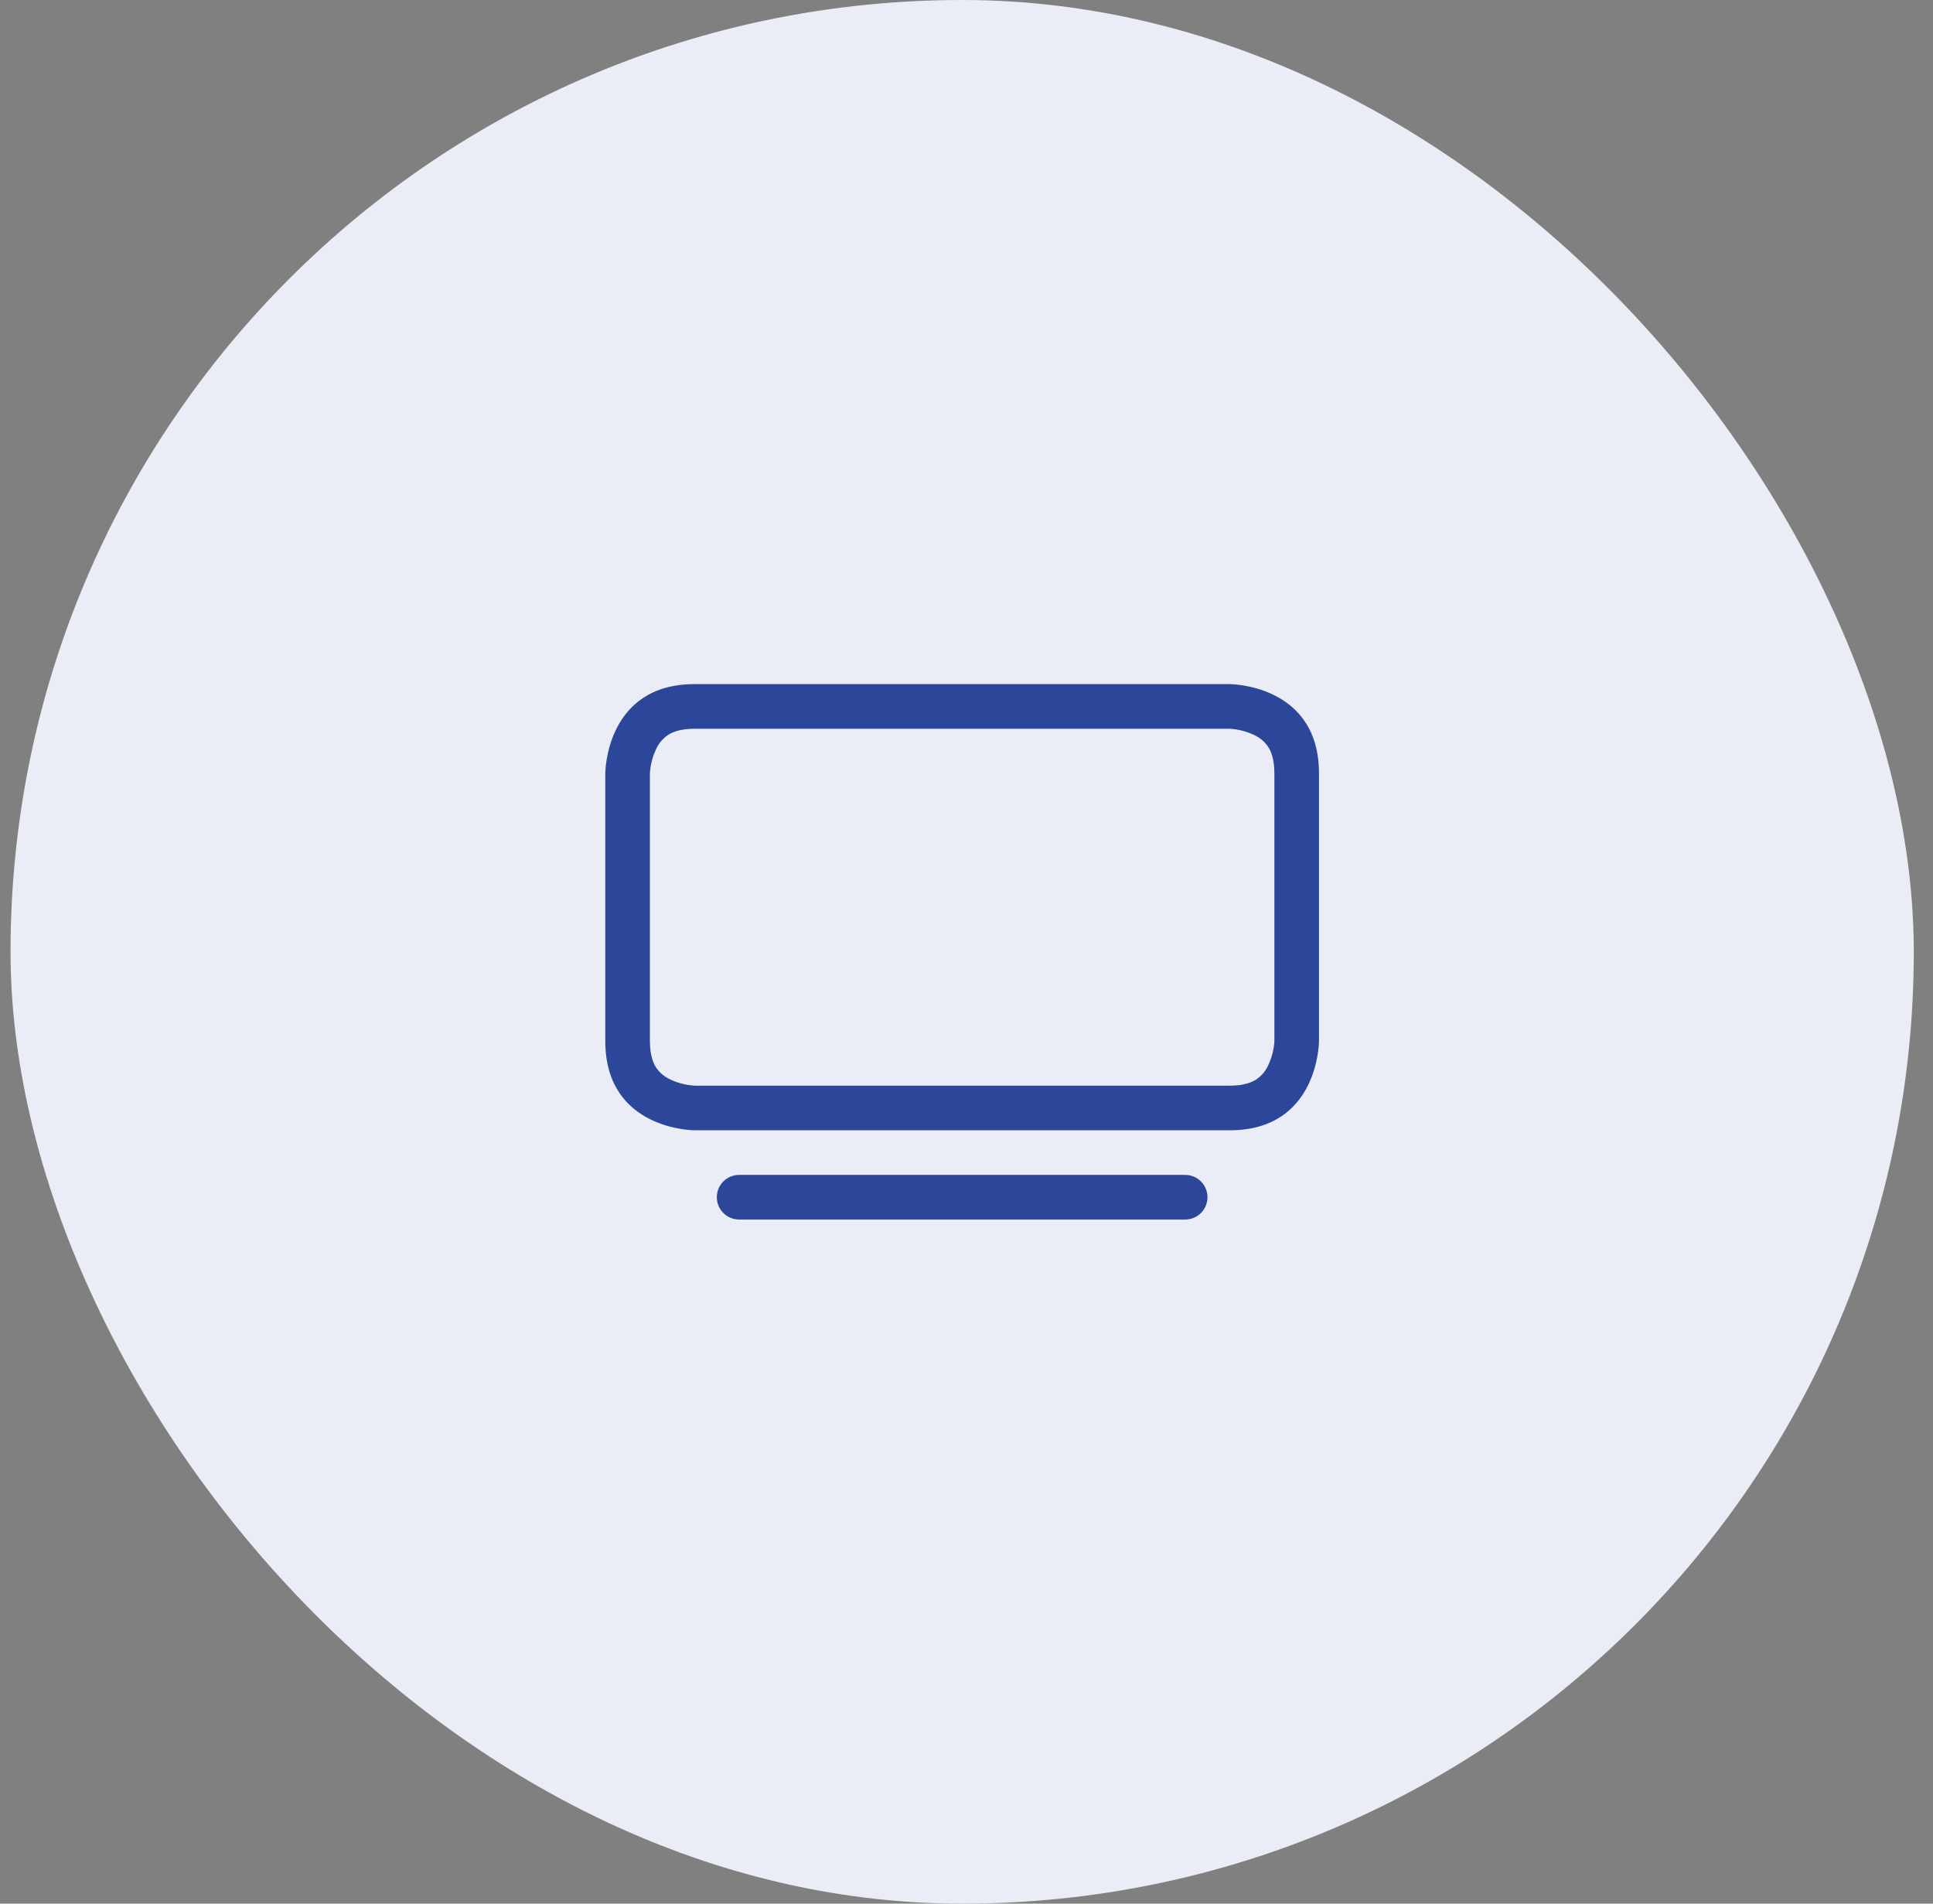 <svg width="65" height="64" viewBox="0 0 65 64" fill="none" xmlns="http://www.w3.org/2000/svg">
<rect x="0" y="0" width="65" height="64" fill="#808080" stroke="none"/>
<rect x="0.354" width="64" height="64" rx="32" fill="#EAEDF5"/>
<g clip-path="url(#clip0_2_28861)">
<path d="M24.104 40.25C24.104 40.051 24.183 39.86 24.323 39.72C24.464 39.579 24.655 39.5 24.854 39.5H39.853C40.052 39.5 40.243 39.579 40.384 39.72C40.525 39.86 40.603 40.051 40.603 40.25C40.603 40.449 40.525 40.64 40.384 40.78C40.243 40.921 40.052 41 39.853 41H24.854C24.655 41 24.464 40.921 24.323 40.78C24.183 40.64 24.104 40.449 24.104 40.25ZM41.34 24.5L41.376 24.502C41.656 24.521 41.93 24.593 42.183 24.716C42.365 24.801 42.521 24.932 42.636 25.097C42.736 25.247 42.853 25.512 42.853 26V34.986L42.852 35.023C42.833 35.303 42.76 35.577 42.638 35.83C42.553 36.011 42.421 36.168 42.257 36.282C42.106 36.383 41.841 36.5 41.353 36.5H23.367L23.331 36.498C23.051 36.479 22.777 36.407 22.524 36.284C22.342 36.199 22.186 36.068 22.071 35.903C21.971 35.753 21.854 35.487 21.854 35V26.014L21.855 25.977C21.874 25.697 21.947 25.423 22.07 25.171C22.154 24.988 22.286 24.832 22.451 24.718C22.601 24.617 22.866 24.5 23.354 24.5H41.34ZM41.353 23H23.354C20.354 23 20.354 26 20.354 26V35C20.354 38 23.354 38 23.354 38H41.353C44.353 38 44.353 35 44.353 35V26C44.353 23 41.353 23 41.353 23Z" fill="#2C4799"/>
</g>
<defs>
<clipPath id="clip0_2_28861">
<rect width="24" height="24" fill="white" transform="translate(20.354 20)"/>
</clipPath>
</defs>
</svg>
